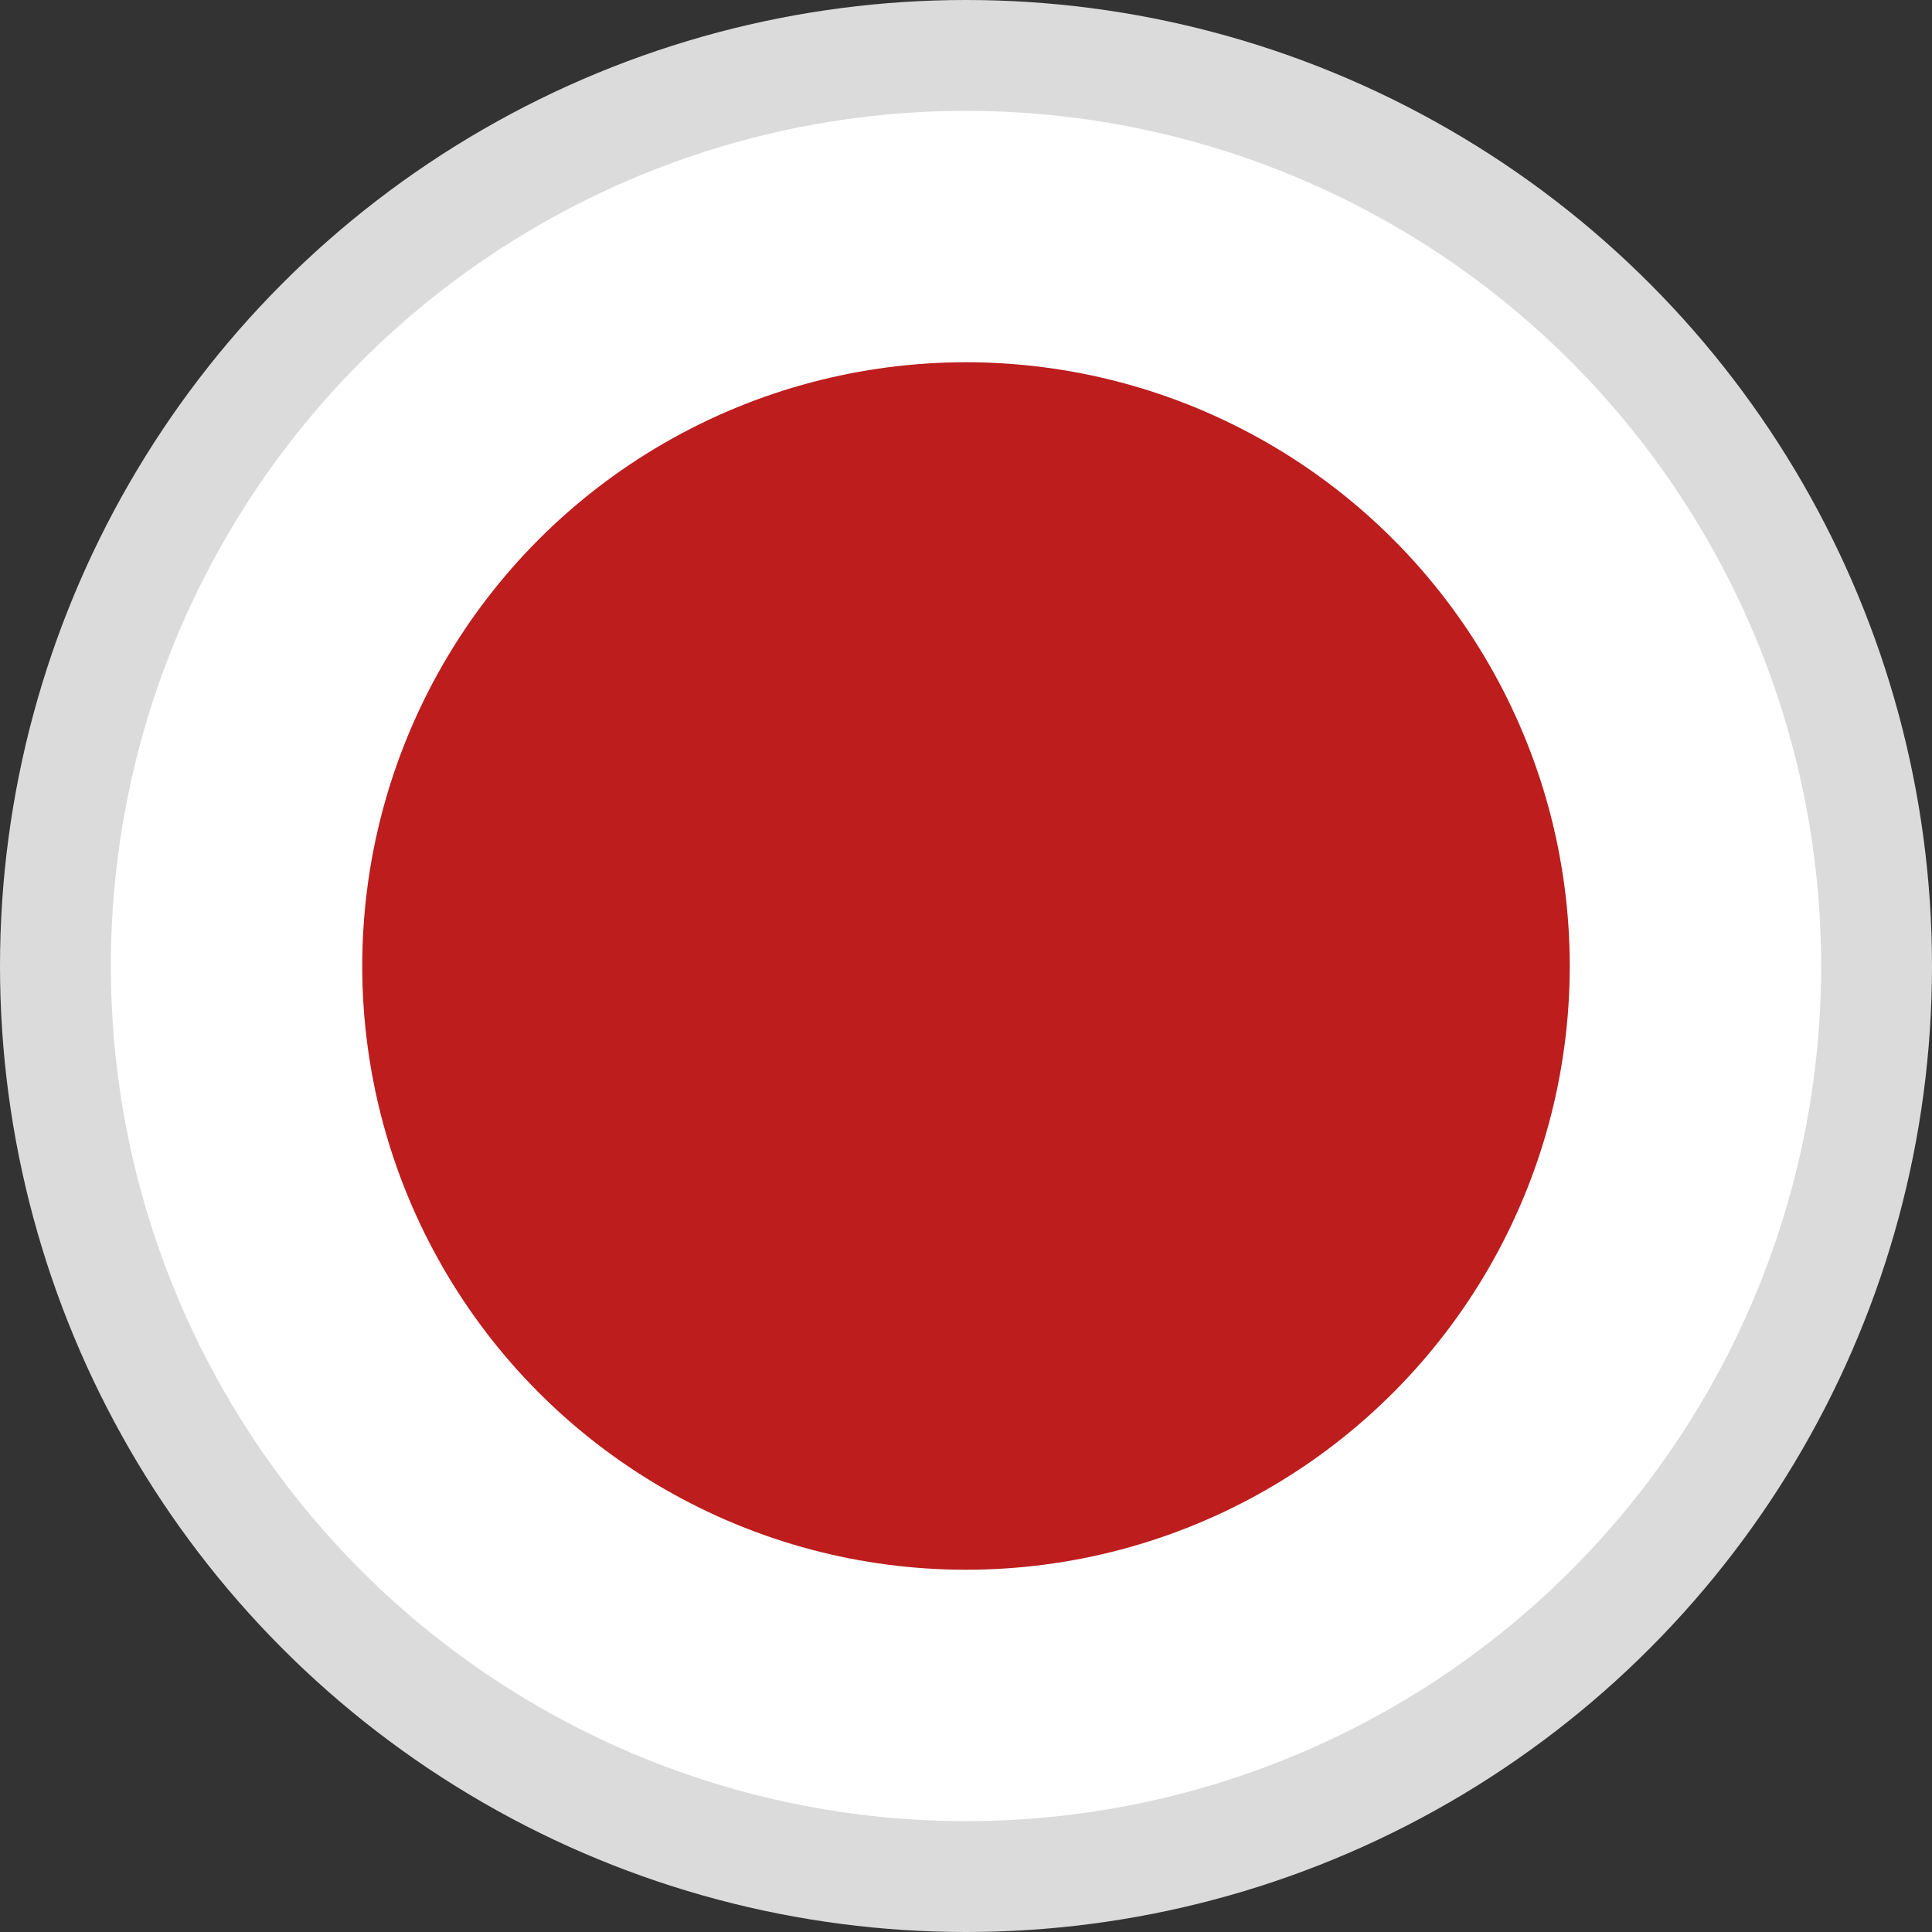 <svg width="16" height="16" viewBox="0 0 16 16" fill="none" xmlns="http://www.w3.org/2000/svg">
<rect x="0" y="0" width="16" height="16" fill="#333333" stroke="none"/>
<circle cx="8" cy="8" r="7.541" fill="white" stroke="#DBDBDB" stroke-width="0.918"/>
<circle cx="8" cy="8" r="5" fill="#BD1D1D"/>
</svg>
